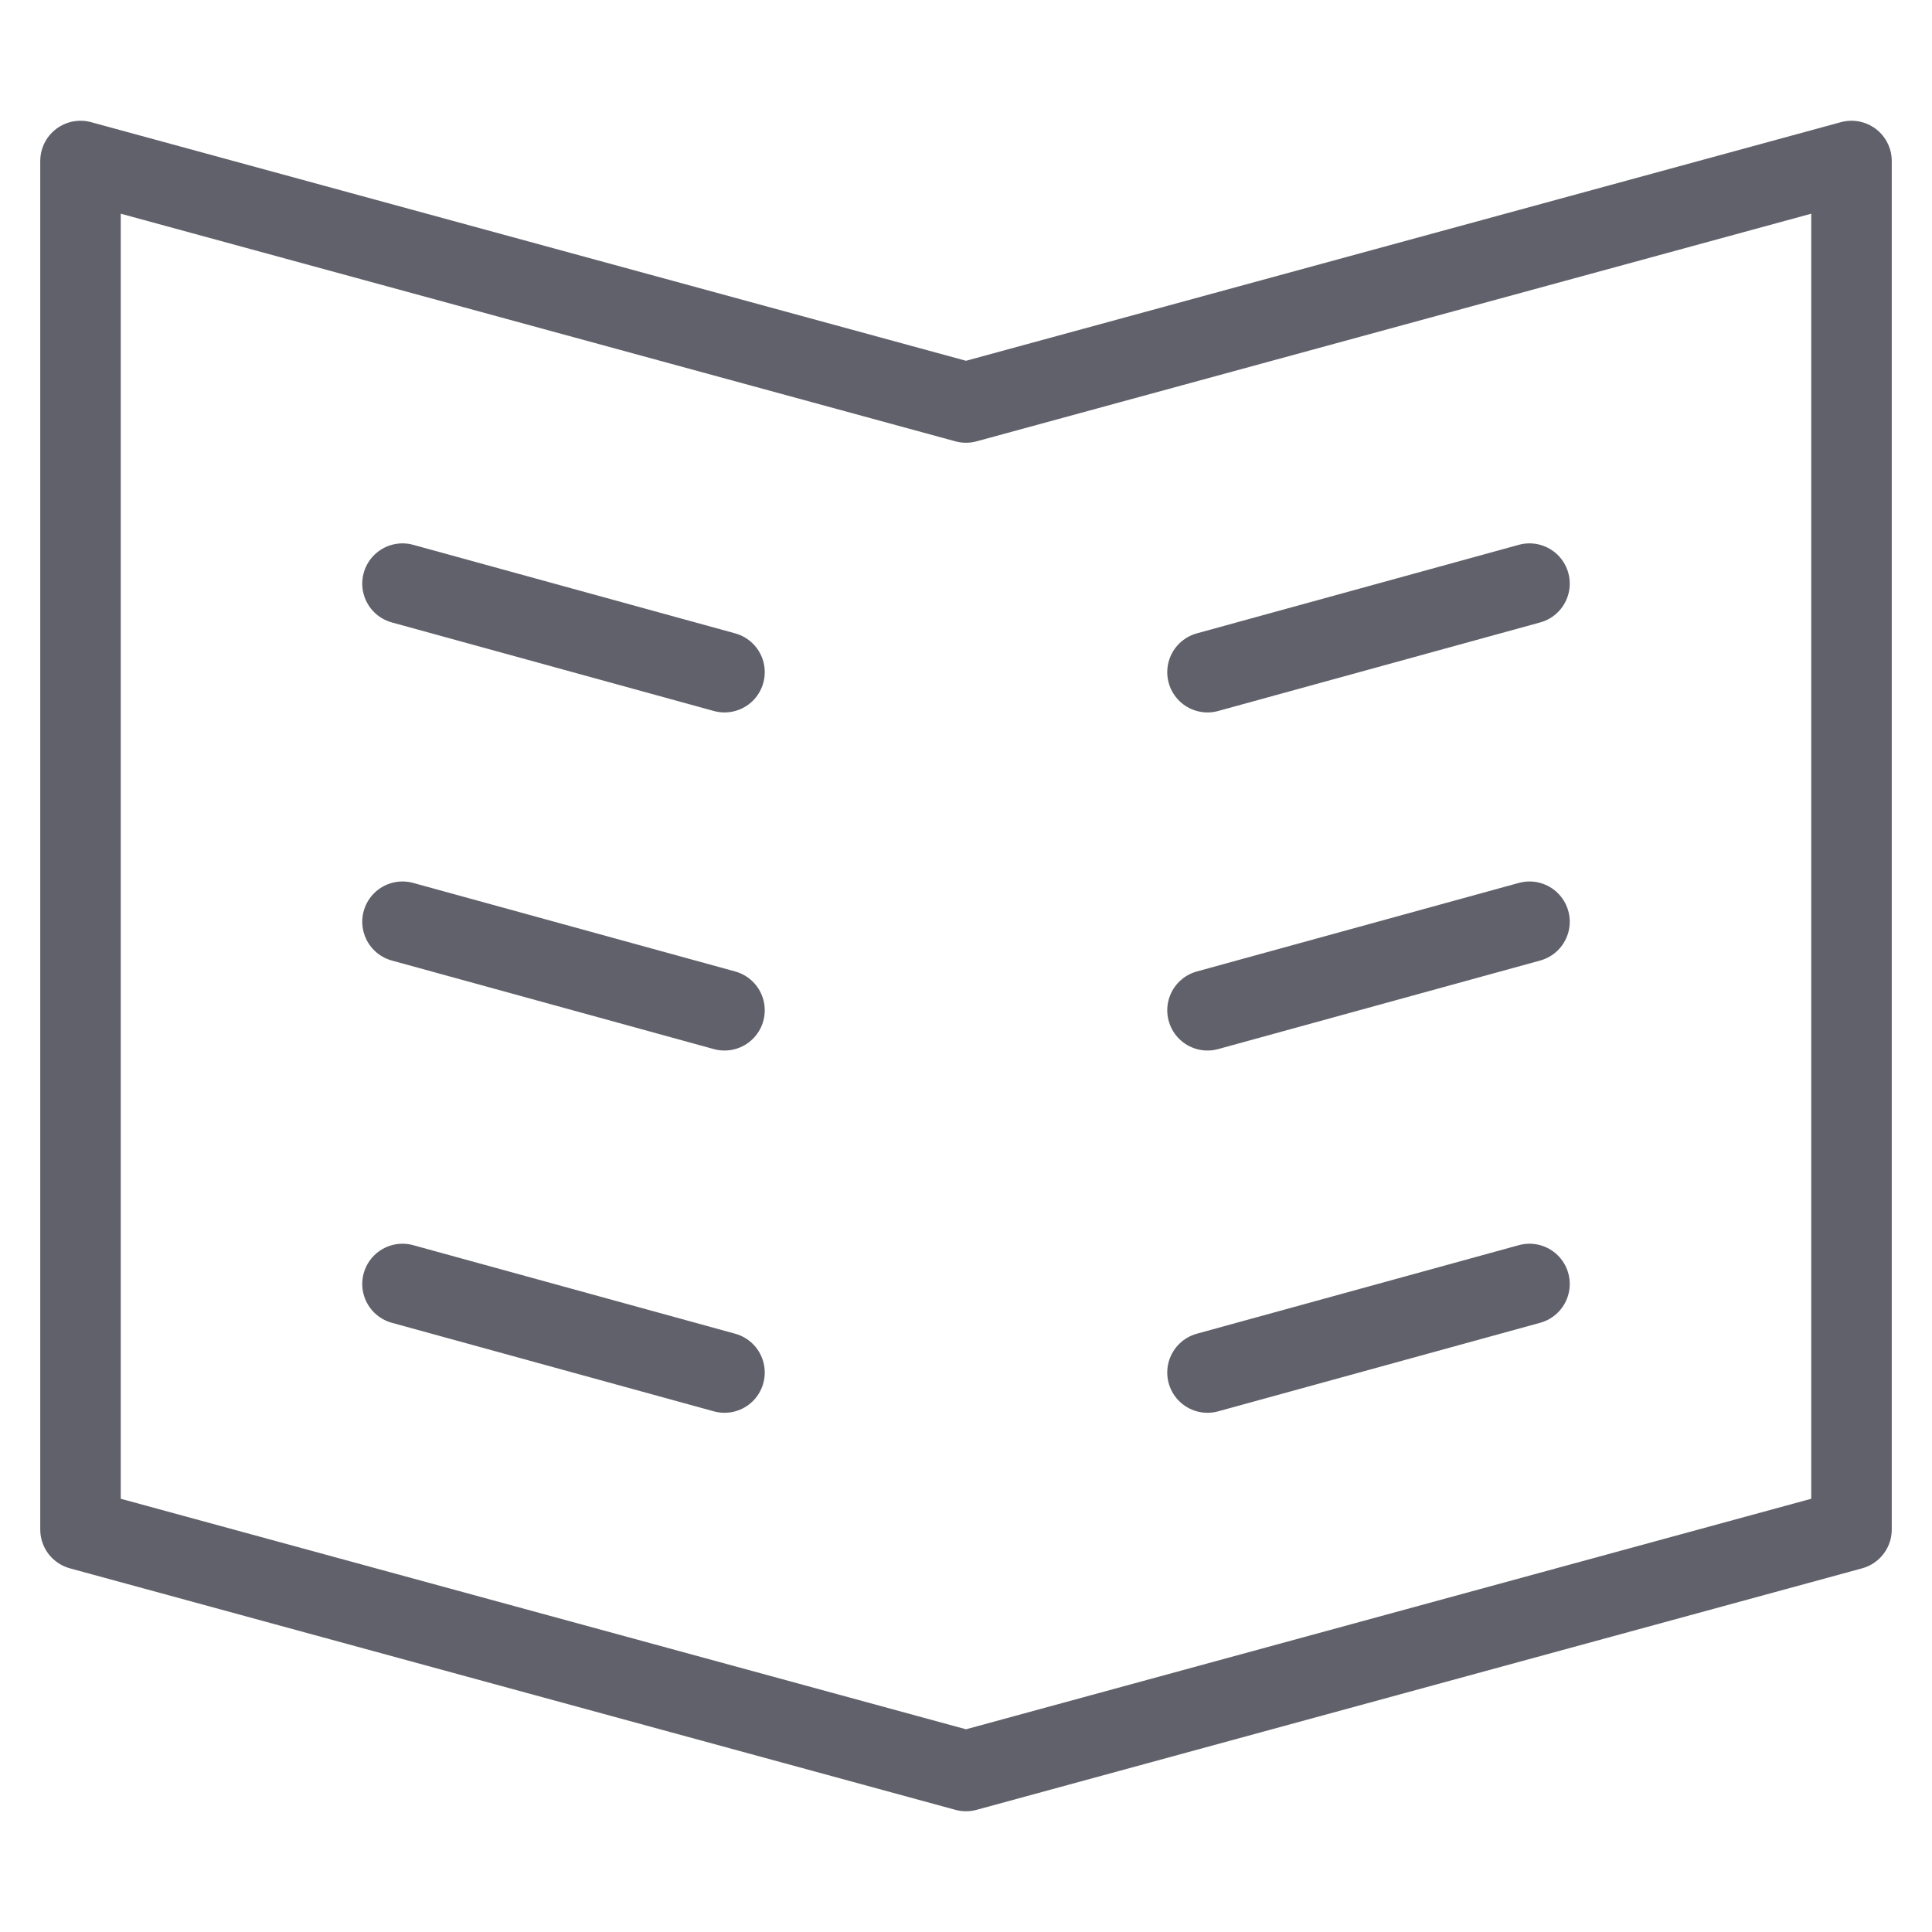 <svg xmlns="http://www.w3.org/2000/svg" height="48" width="48" viewBox="0 0 48 48"><title>book open 2 4</title><g stroke-linecap="round" fill="#61616b" stroke-linejoin="round" class="nc-icon-wrapper"><polygon fill="none" stroke="#61616b" stroke-width="2" points="2,4 24,10 46,4 46,38 24,44 2,38 "></polygon> <line data-color="color-2" fill="none" stroke="#61616b" stroke-width="2" x1="10" y1="31.9" x2="18" y2="34.1"></line> <line data-color="color-2" fill="none" stroke="#61616b" stroke-width="2" x1="18" y1="16.7" x2="10" y2="14.5"></line> <line data-color="color-2" fill="none" stroke="#61616b" stroke-width="2" x1="18" y1="25.1" x2="10" y2="22.9"></line> <line data-color="color-2" fill="none" stroke="#61616b" stroke-width="2" x1="38" y1="31.9" x2="30" y2="34.1"></line> <line data-color="color-2" fill="none" stroke="#61616b" stroke-width="2" x1="30" y1="16.7" x2="38" y2="14.5"></line> <line data-color="color-2" fill="none" stroke="#61616b" stroke-width="2" x1="30" y1="25.1" x2="38" y2="22.9"></line></g></svg>